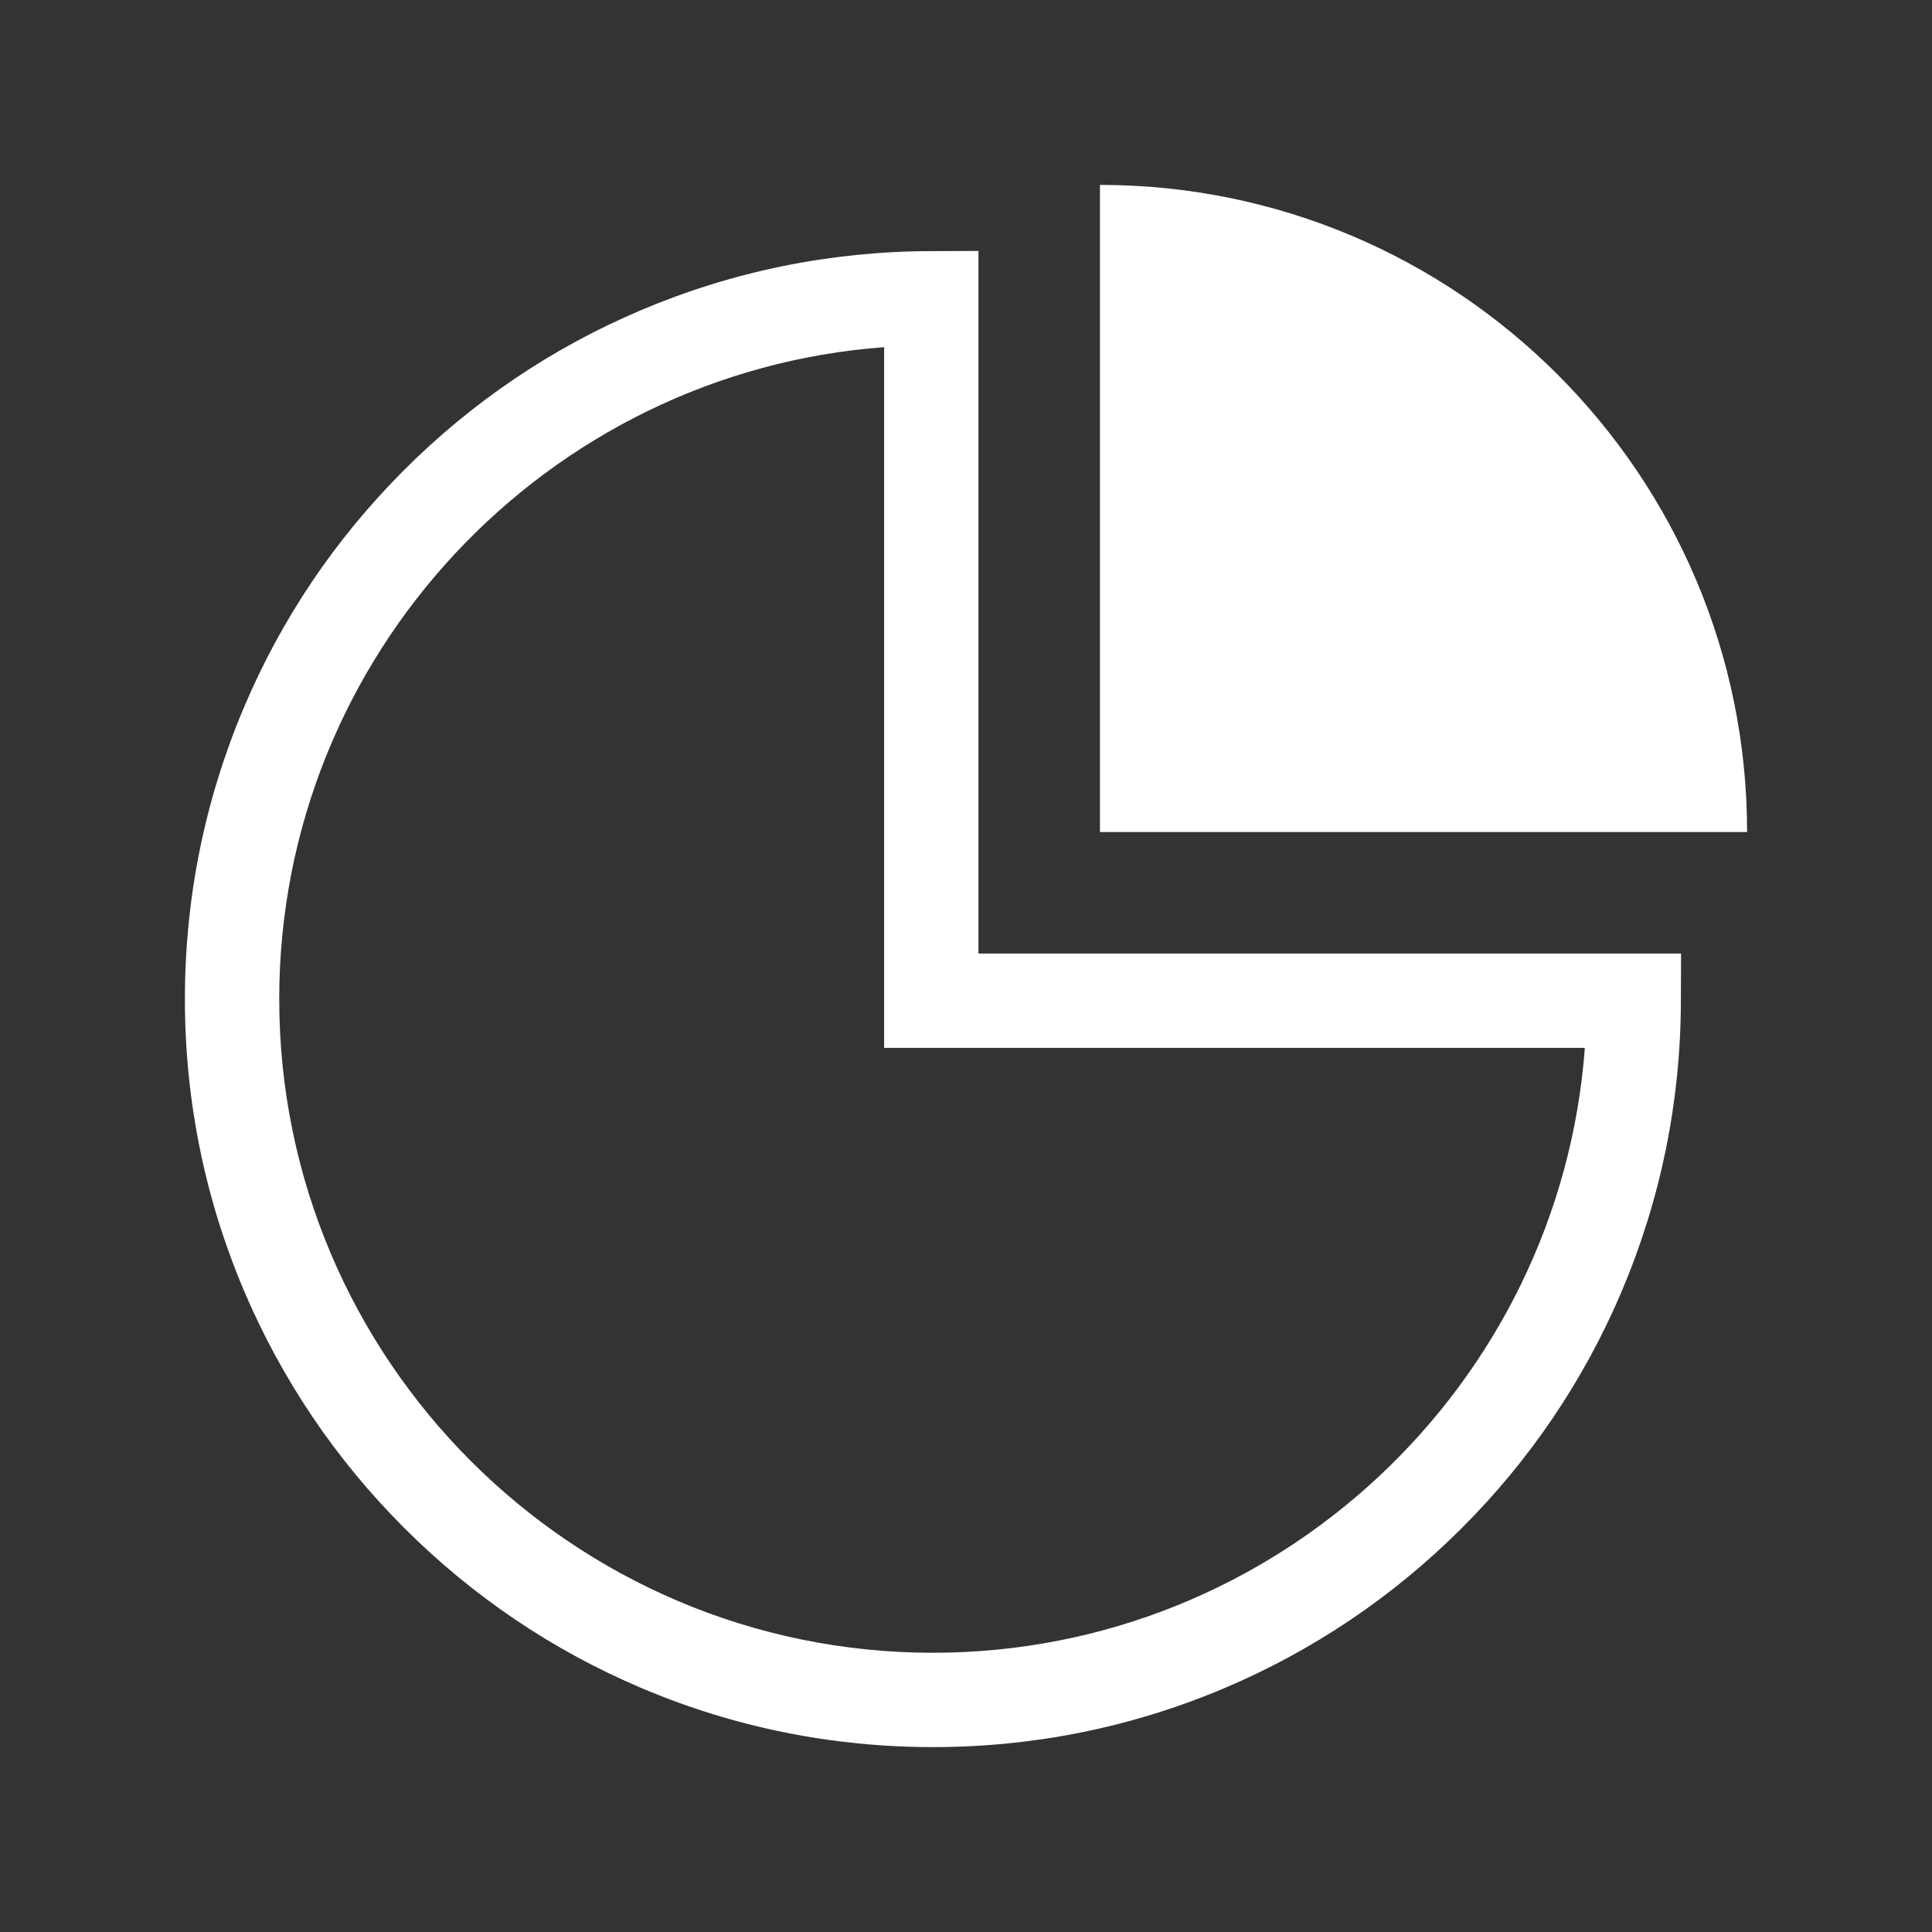 <?xml version="1.0" standalone="no"?><!DOCTYPE svg PUBLIC "-//W3C//DTD SVG 1.1//EN" "http://www.w3.org/Graphics/SVG/1.1/DTD/svg11.dtd"><svg t="1638791403573" class="icon" viewBox="0 0 1024 1024" version="1.1" xmlns="http://www.w3.org/2000/svg" p-id="1163" xmlns:xlink="http://www.w3.org/1999/xlink" width="32" height="32"><rect x="0" y="0" width="1024" height="1024" fill="#333333" stroke="none"/><defs><style type="text/css"></style></defs><path d="M494.5 926c-53.5 0-105.4-10.5-154.3-31.2-47.2-20-89.6-48.6-126-85-36.4-36.4-65-78.8-85-126C108.5 634.9 98 583 98 529.5c0-53.4 10.5-105.3 31.1-154.1 19.9-47.2 48.4-89.5 84.7-125.9 36.3-36.4 78.6-65 125.7-85 48.8-20.7 100.6-31.3 154-31.4l25.1-0.1v372.4H891l-0.1 25.1c-0.1 53.4-10.7 105.2-31.4 154-20 47.1-48.6 89.4-85 125.7s-78.8 64.8-125.9 84.7C599.8 915.5 547.9 926 494.5 926z m-25.9-742C289.7 197.3 148 347.3 148 529.5 148 720.6 303.4 876 494.5 876c182.2 0 332.2-141.7 345.5-320.6H468.6V184z" p-id="1164" fill="#ffffff"></path><path d="M583 98v343h343c0-189.4-153.6-343-343-343z" p-id="1165" fill="#ffffff"></path></svg>